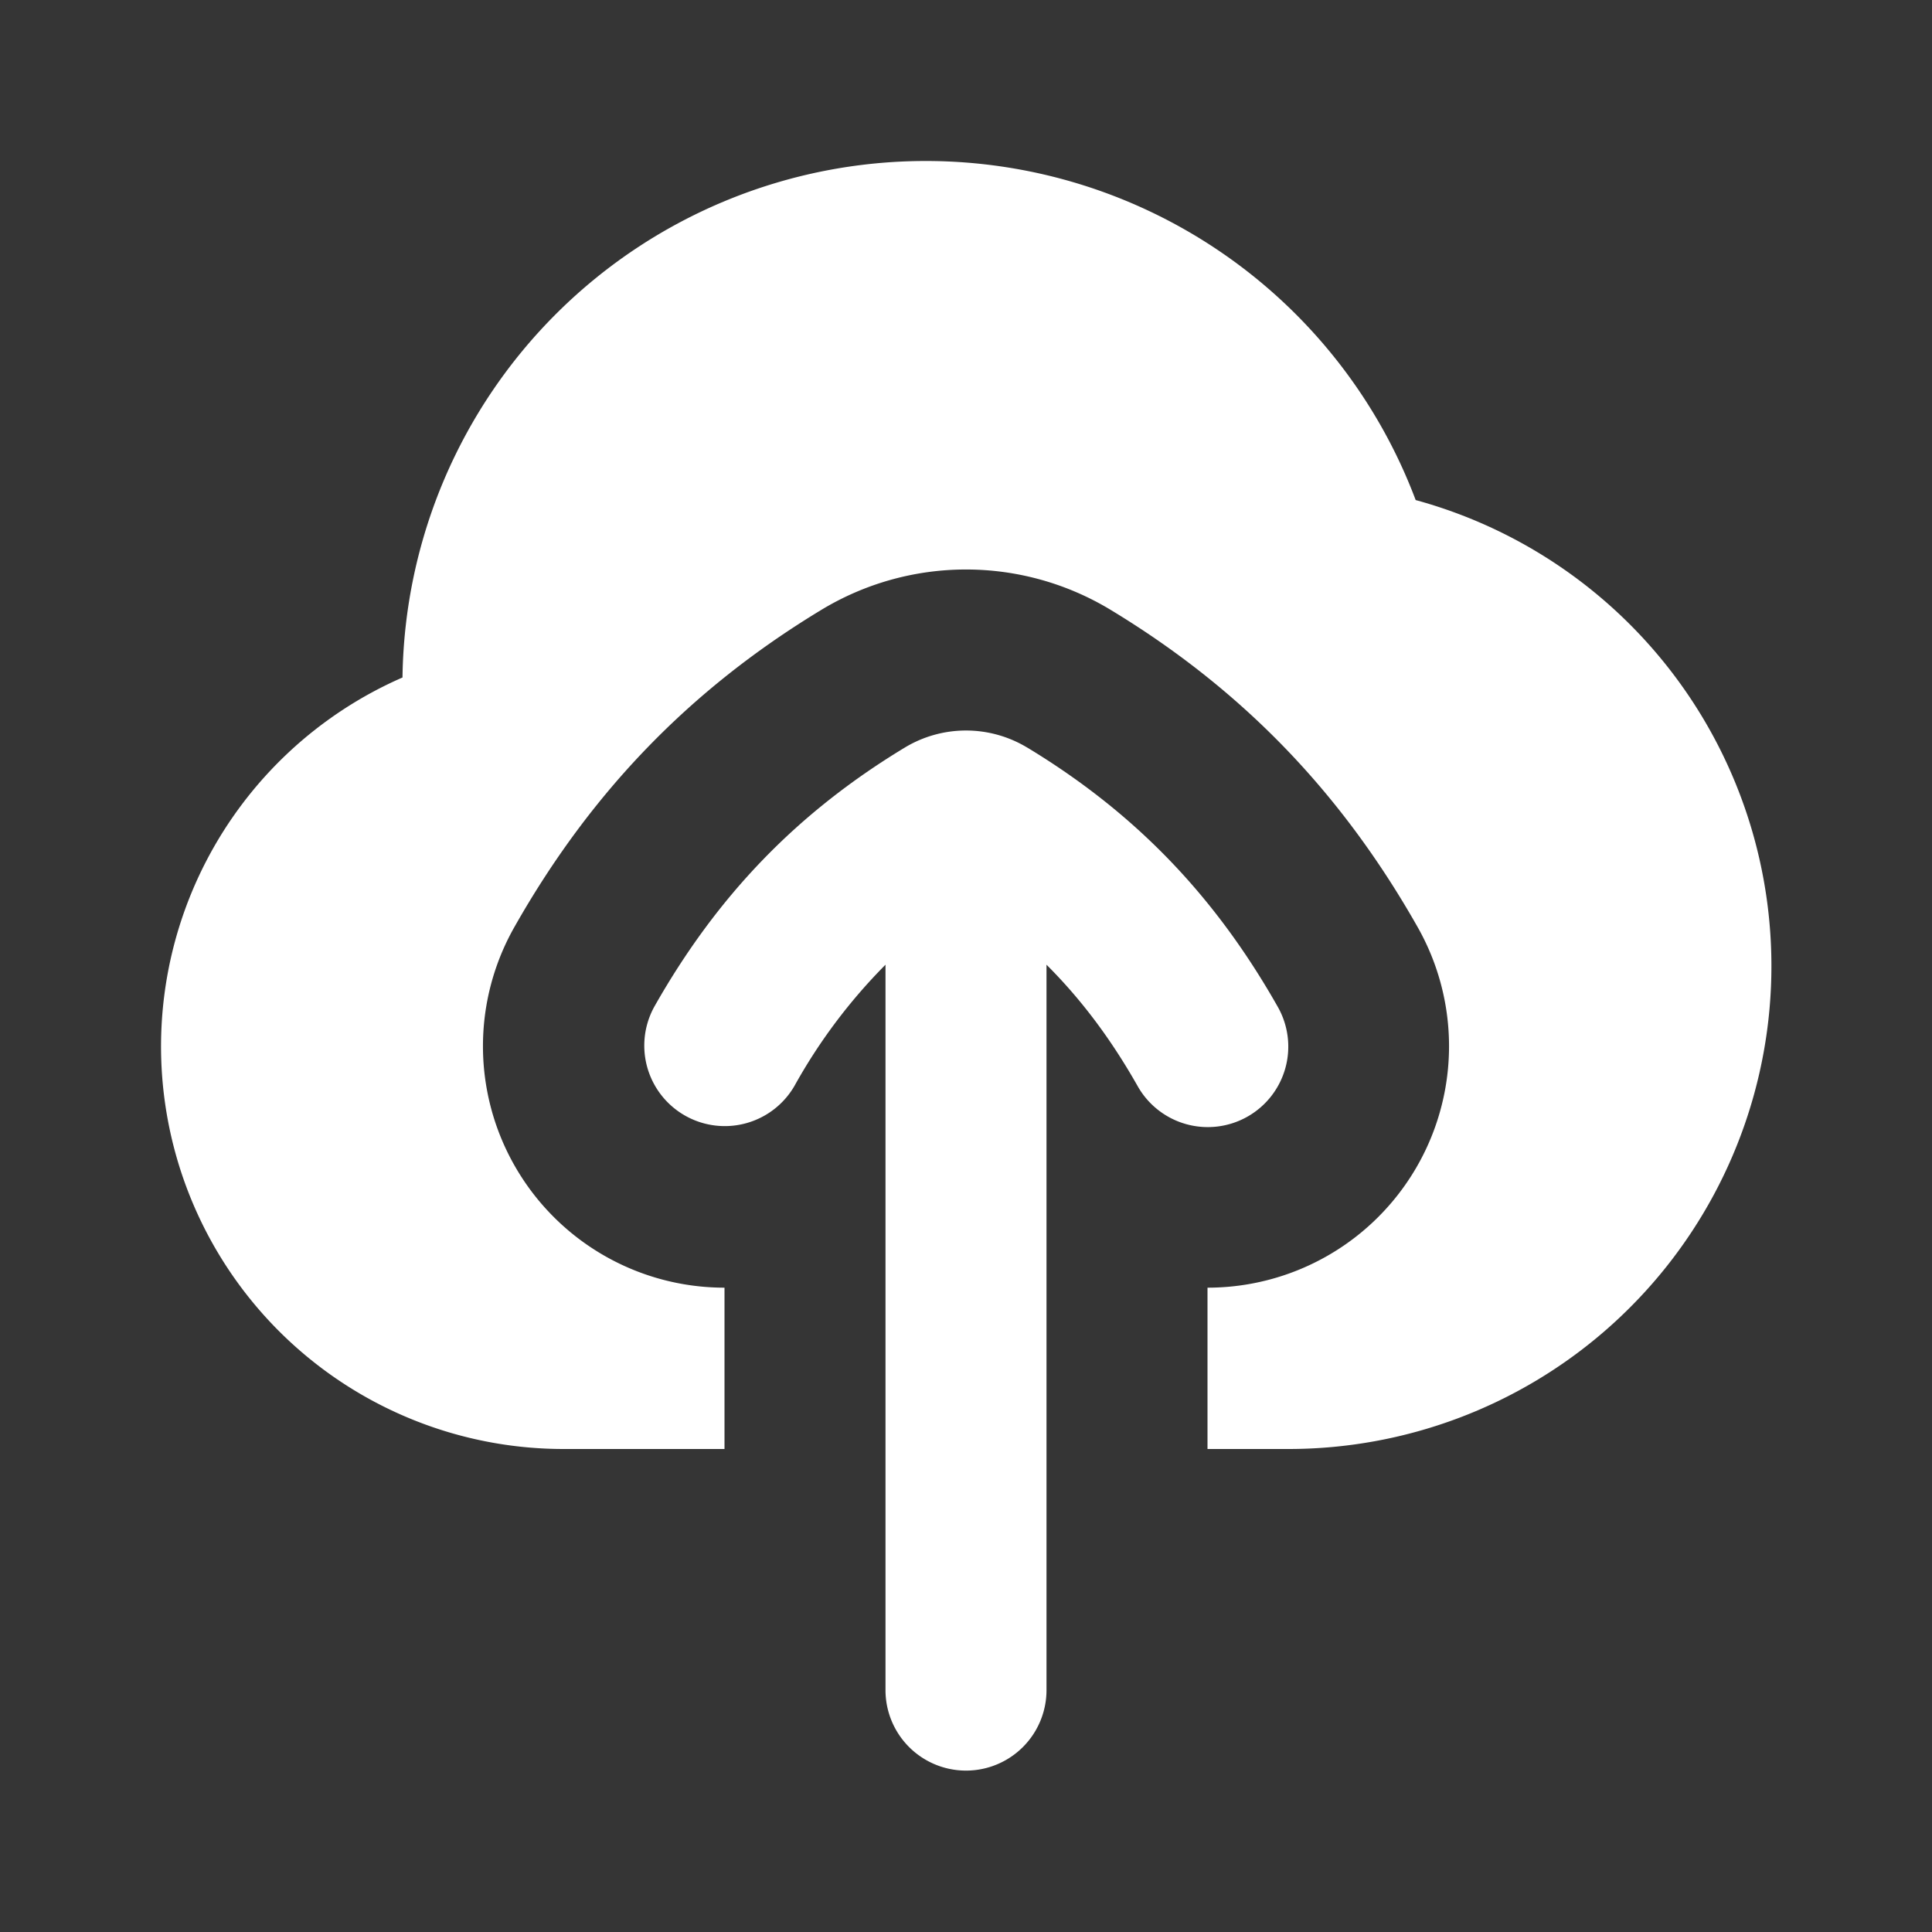 <svg xmlns="http://www.w3.org/2000/svg" width="24" height="24" fill="none"><rect width="100%" height="100%" fill="#333333" stroke="none"/><path fill="#fff" fill-opacity=".01" d="M24 0v24H0V0z"/><path fill="#FFFFFF" fill-rule="evenodd" d="M11.5 2A6.5 6.5 0 0 0 5 8.416 5.001 5.001 0 0 0 7 18h2v-2.004a3 3 0 0 1-2.61-4.48c.944-1.666 2.174-2.948 3.813-3.94a3.47 3.47 0 0 1 3.594 0c1.639.992 2.869 2.274 3.813 3.94a3 3 0 0 1-2.61 4.48V18h1a6 6 0 0 0 1.586-11.788A6.502 6.502 0 0 0 11.5 2m1.261 7.287a1.47 1.47 0 0 0-1.522 0c-1.339.81-2.33 1.84-3.109 3.215a1 1 0 0 0 1.74.986A6.855 6.855 0 0 1 11 11.984v9.011a1 1 0 1 0 2 0v-9.011c.431.43.8.922 1.13 1.504a1 1 0 1 0 1.74-.986c-.78-1.376-1.77-2.405-3.108-3.215" clip-rule="evenodd"/></svg>